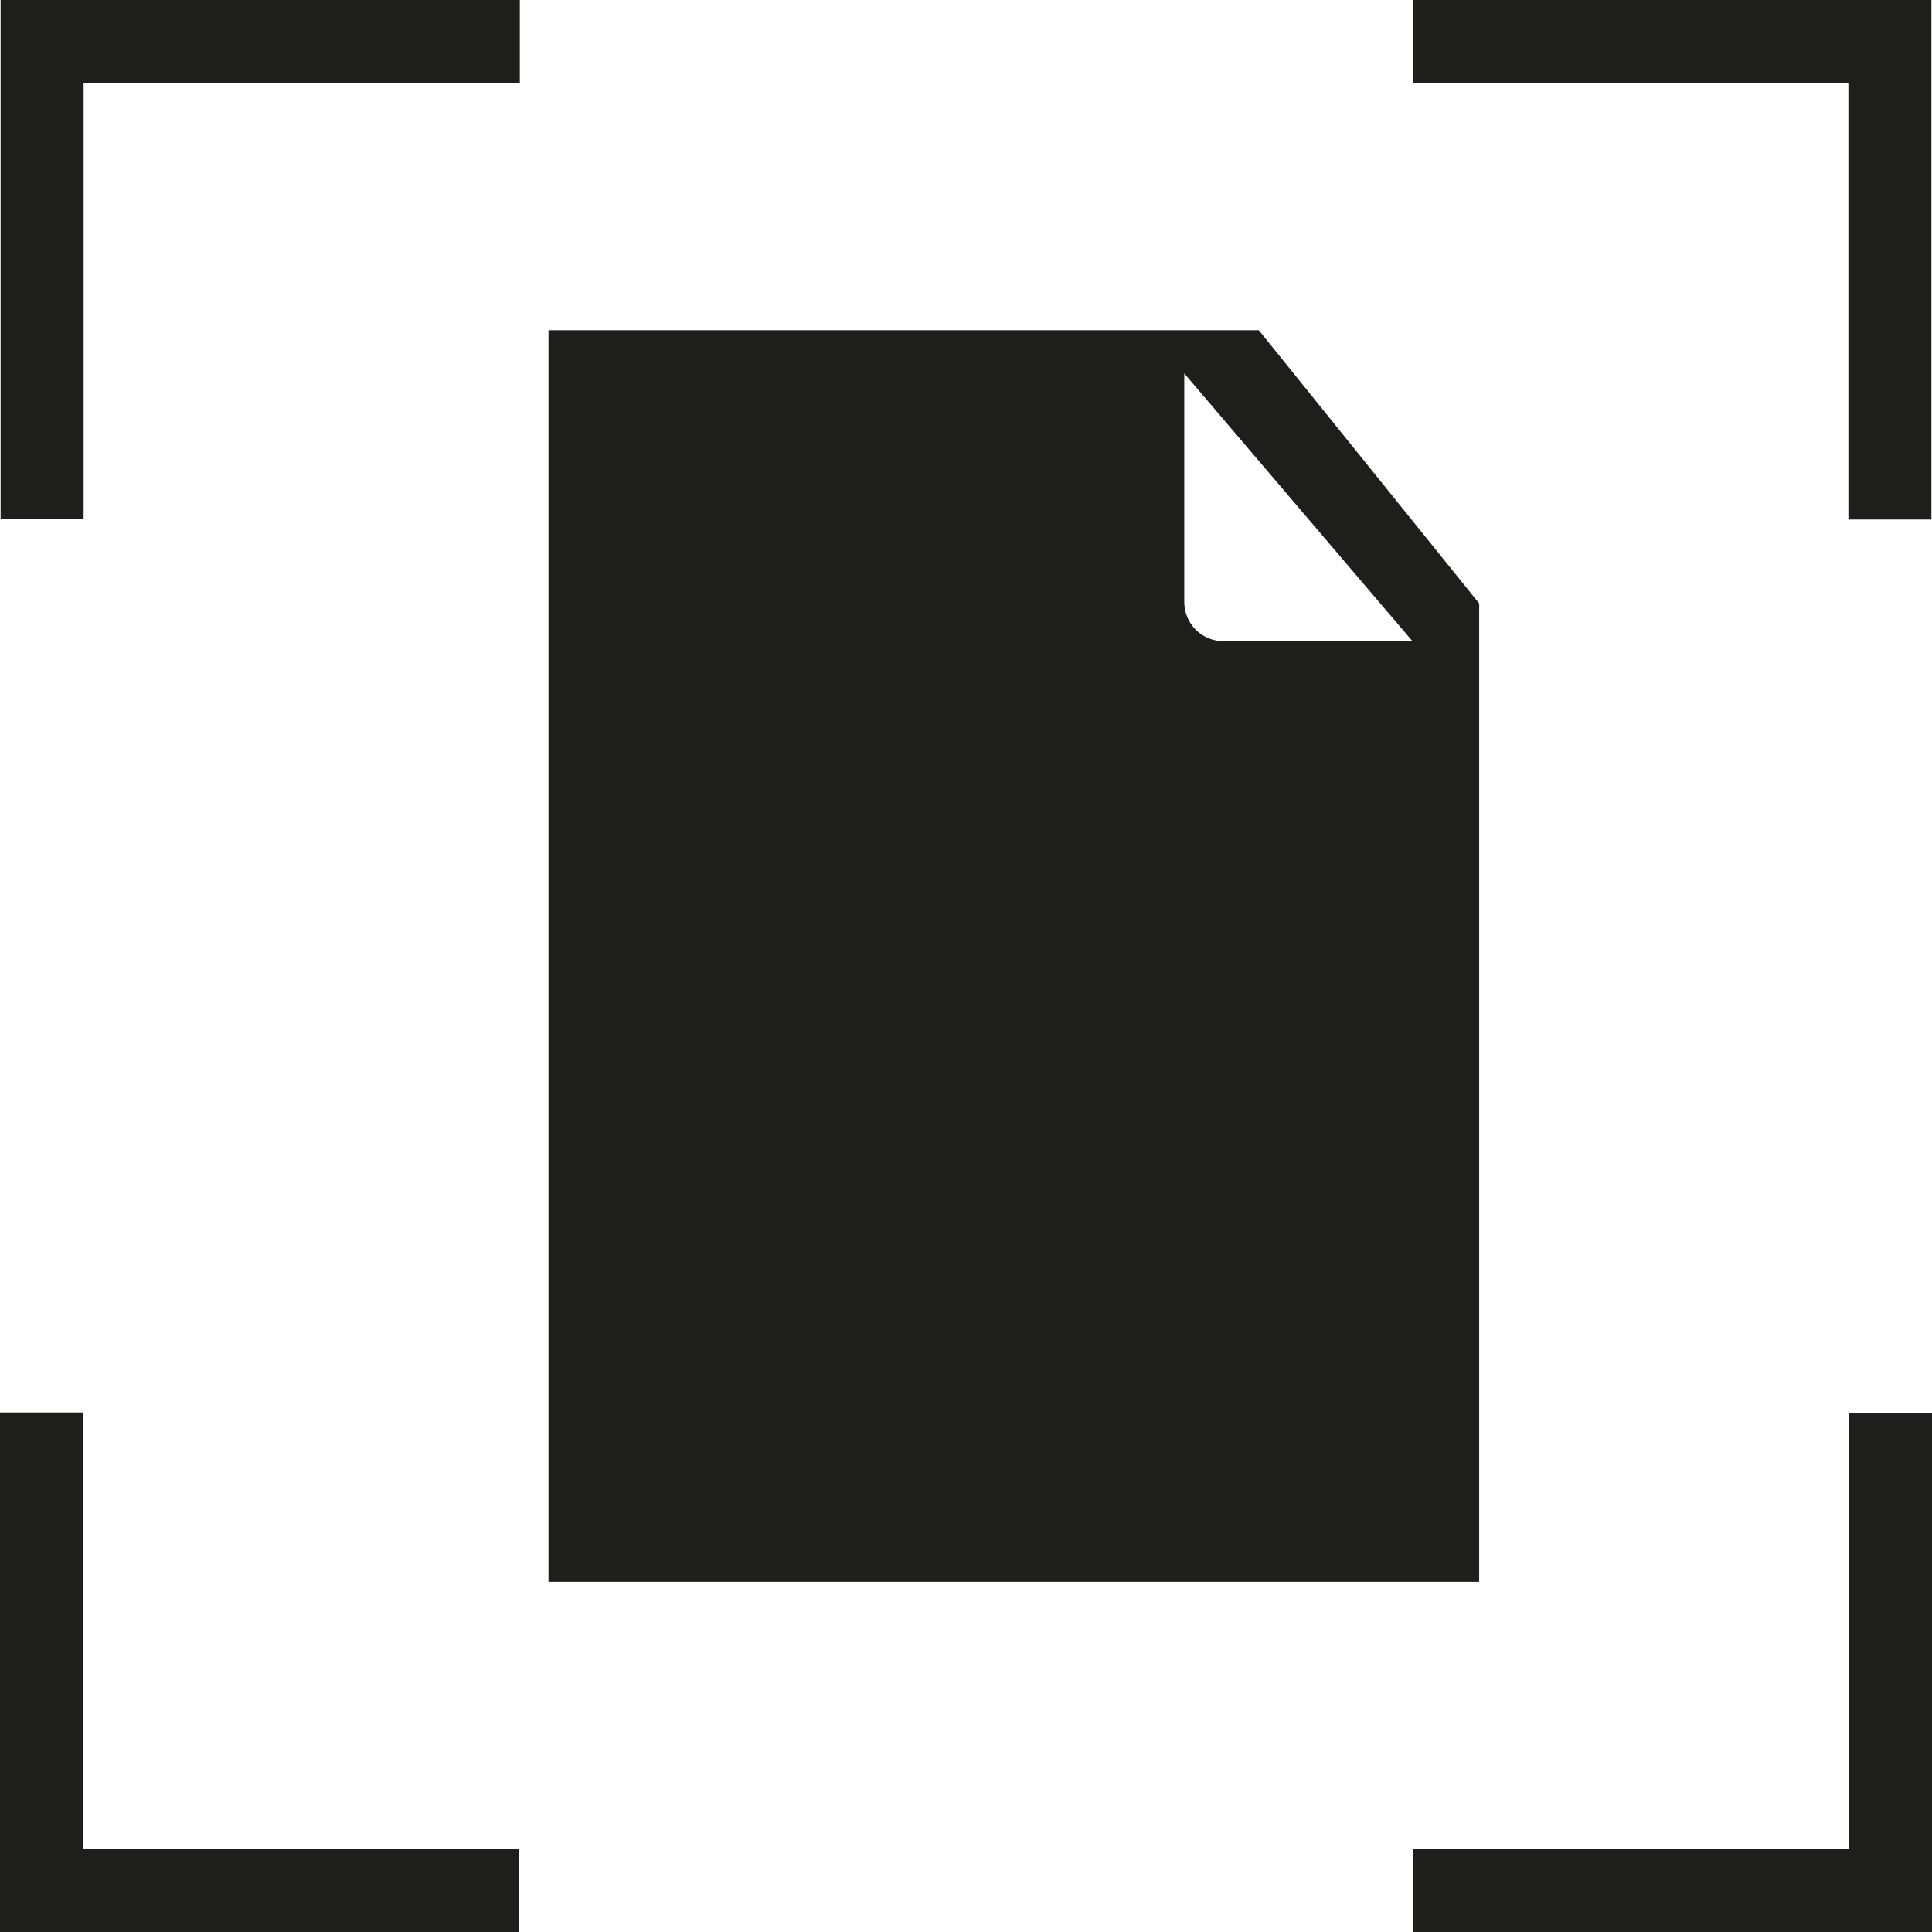 <svg viewBox="0 0 64 64" xmlns="http://www.w3.org/2000/svg">
  <path fill="#1e1e1c" d="m49 19.99-7.3-9.05H18.17V52.4H49zm-8.47 1.25c-.72 0-1.3-.58-1.3-1.3v-7.57l7.56 8.87zM.02 0h17.2v2.75H2.77v14.43H.02zm2.73 61.25h14.43V64H0V46.79h2.75zM64 46.82V64H46.8v-2.75h14.45V46.82zM61.24 2.75H46.81V0h17.17v17.21h-2.75V2.75Z"/>
</svg>
